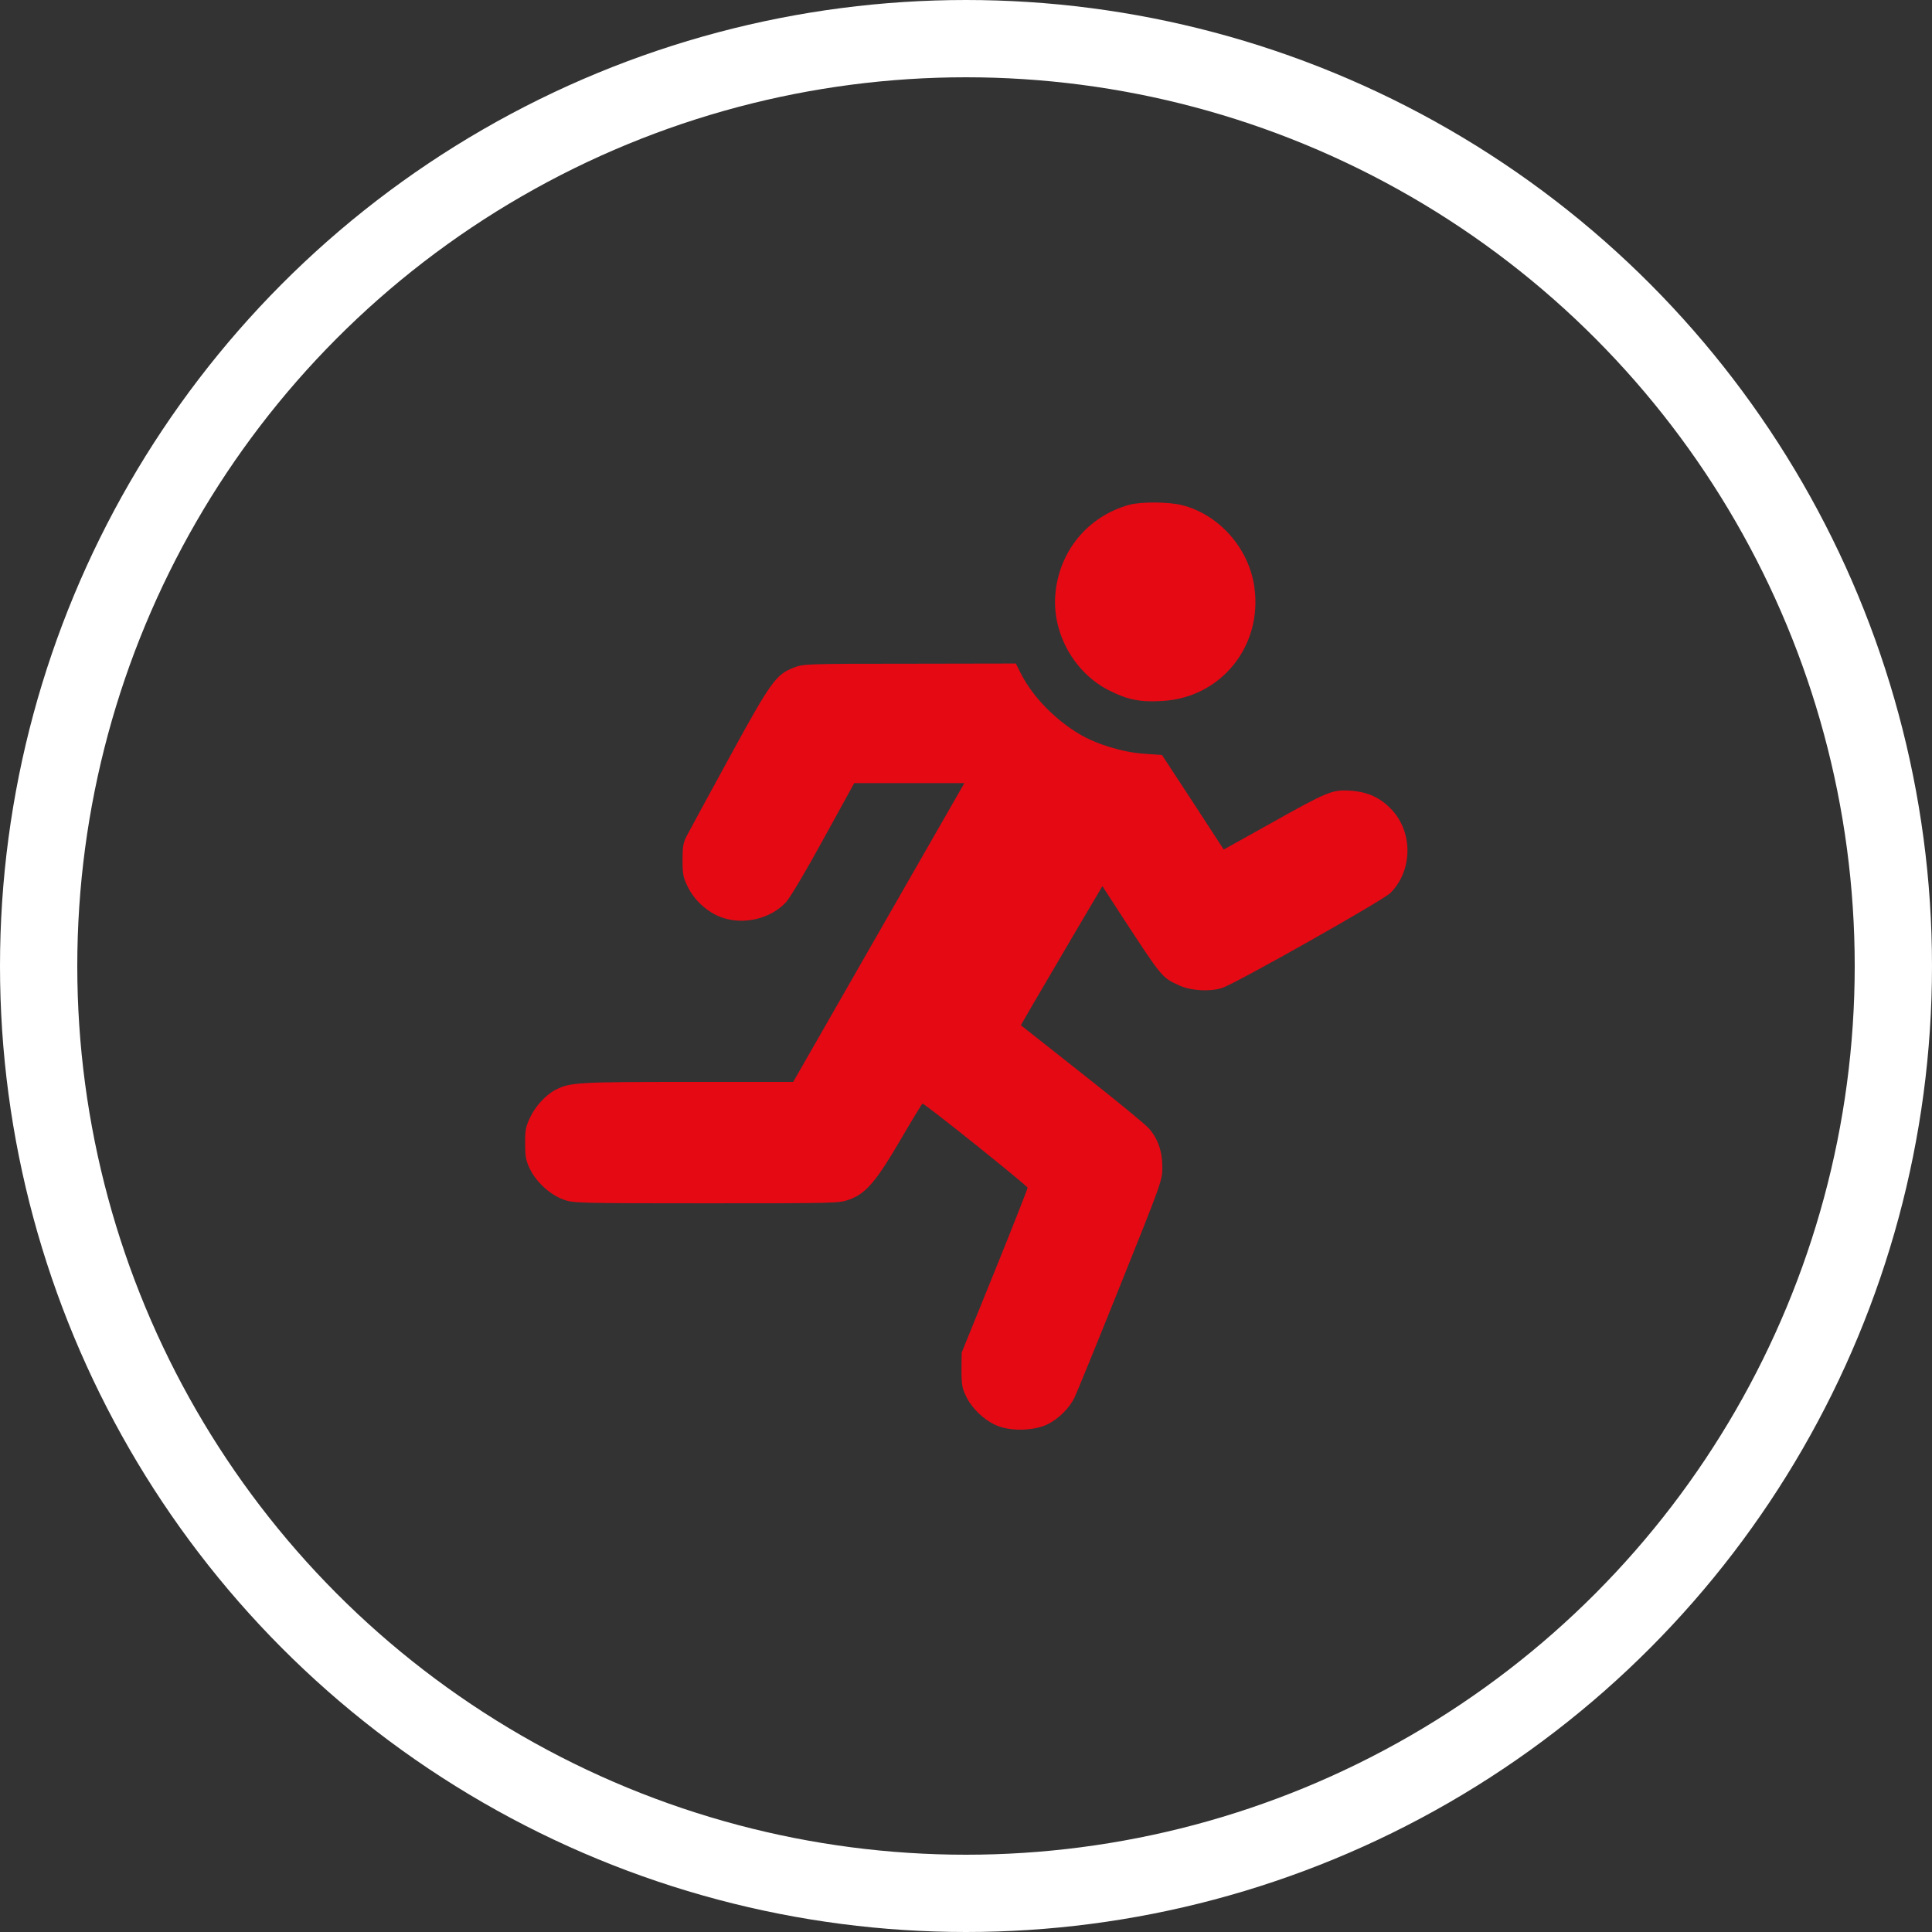 <svg width="50" height="50" viewBox="0 0 50 50" fill="none" xmlns="http://www.w3.org/2000/svg">
<rect x="0" y="0" width="50" height="50" fill="#333333" stroke="none"/>
<circle cx="25" cy="25" r="24" stroke="white" stroke-width="2"/>
<g clip-path="url(#clip0_361_20)">
<path d="M29.219 13.066C28.145 13.366 27.4 14.275 27.311 15.395C27.231 16.398 27.808 17.42 28.708 17.87C29.181 18.109 29.505 18.175 30.062 18.142C31.595 18.067 32.683 16.722 32.462 15.189C32.322 14.191 31.553 13.319 30.597 13.075C30.255 12.986 29.523 12.981 29.219 13.066Z" fill="#E50914"/>
<path d="M20.552 17.275C20.083 17.453 19.956 17.627 18.873 19.609C18.33 20.603 17.837 21.508 17.777 21.625C17.683 21.799 17.664 21.906 17.664 22.258C17.664 22.623 17.683 22.712 17.795 22.942C17.964 23.294 18.297 23.599 18.653 23.734C19.225 23.95 19.942 23.786 20.345 23.345C20.444 23.238 20.88 22.506 21.316 21.705L22.108 20.266H23.533H24.958L24.897 20.373C24.864 20.434 23.866 22.174 22.68 24.241L20.528 28H17.795C14.978 28 14.753 28.014 14.392 28.197C14.13 28.328 13.853 28.628 13.713 28.933C13.609 29.153 13.586 29.261 13.591 29.594C13.591 29.931 13.609 30.034 13.717 30.259C13.881 30.592 14.233 30.916 14.575 31.042C14.823 31.136 14.917 31.141 18.273 31.141C21.667 31.141 21.719 31.141 21.986 31.042C22.413 30.887 22.68 30.569 23.312 29.486C23.608 28.98 23.861 28.562 23.875 28.562C23.941 28.562 26.594 30.691 26.594 30.738C26.594 30.77 26.209 31.745 25.741 32.903L24.887 35.008L24.883 35.453C24.883 35.833 24.902 35.931 25 36.133C25.159 36.466 25.506 36.784 25.83 36.906C26.209 37.052 26.795 37.023 27.133 36.85C27.409 36.705 27.672 36.442 27.803 36.18C27.855 36.077 28.389 34.769 28.989 33.273C30.049 30.634 30.081 30.545 30.081 30.227C30.086 29.809 29.969 29.472 29.739 29.209C29.641 29.097 28.853 28.45 27.986 27.77L26.42 26.533L26.72 26.012C26.889 25.727 27.363 24.916 27.775 24.212L28.53 22.933L28.98 23.627C30.091 25.328 30.062 25.295 30.527 25.506C30.827 25.642 31.319 25.67 31.633 25.567C31.994 25.445 35.791 23.303 35.983 23.111C36.55 22.544 36.574 21.573 36.039 20.978C35.744 20.65 35.402 20.491 34.942 20.462C34.474 20.434 34.361 20.481 32.847 21.33L31.67 21.986L30.873 20.762L30.072 19.539L29.599 19.506C29.055 19.469 28.366 19.258 27.93 18.995C27.297 18.616 26.739 18.039 26.439 17.467L26.289 17.172L23.547 17.177C20.894 17.177 20.795 17.181 20.552 17.275Z" fill="#E50914"/>
</g>
<defs>
<clipPath id="clip0_361_20">
<rect width="24" height="24" fill="white" transform="translate(13 13)"/>
</clipPath>
</defs>
</svg>
